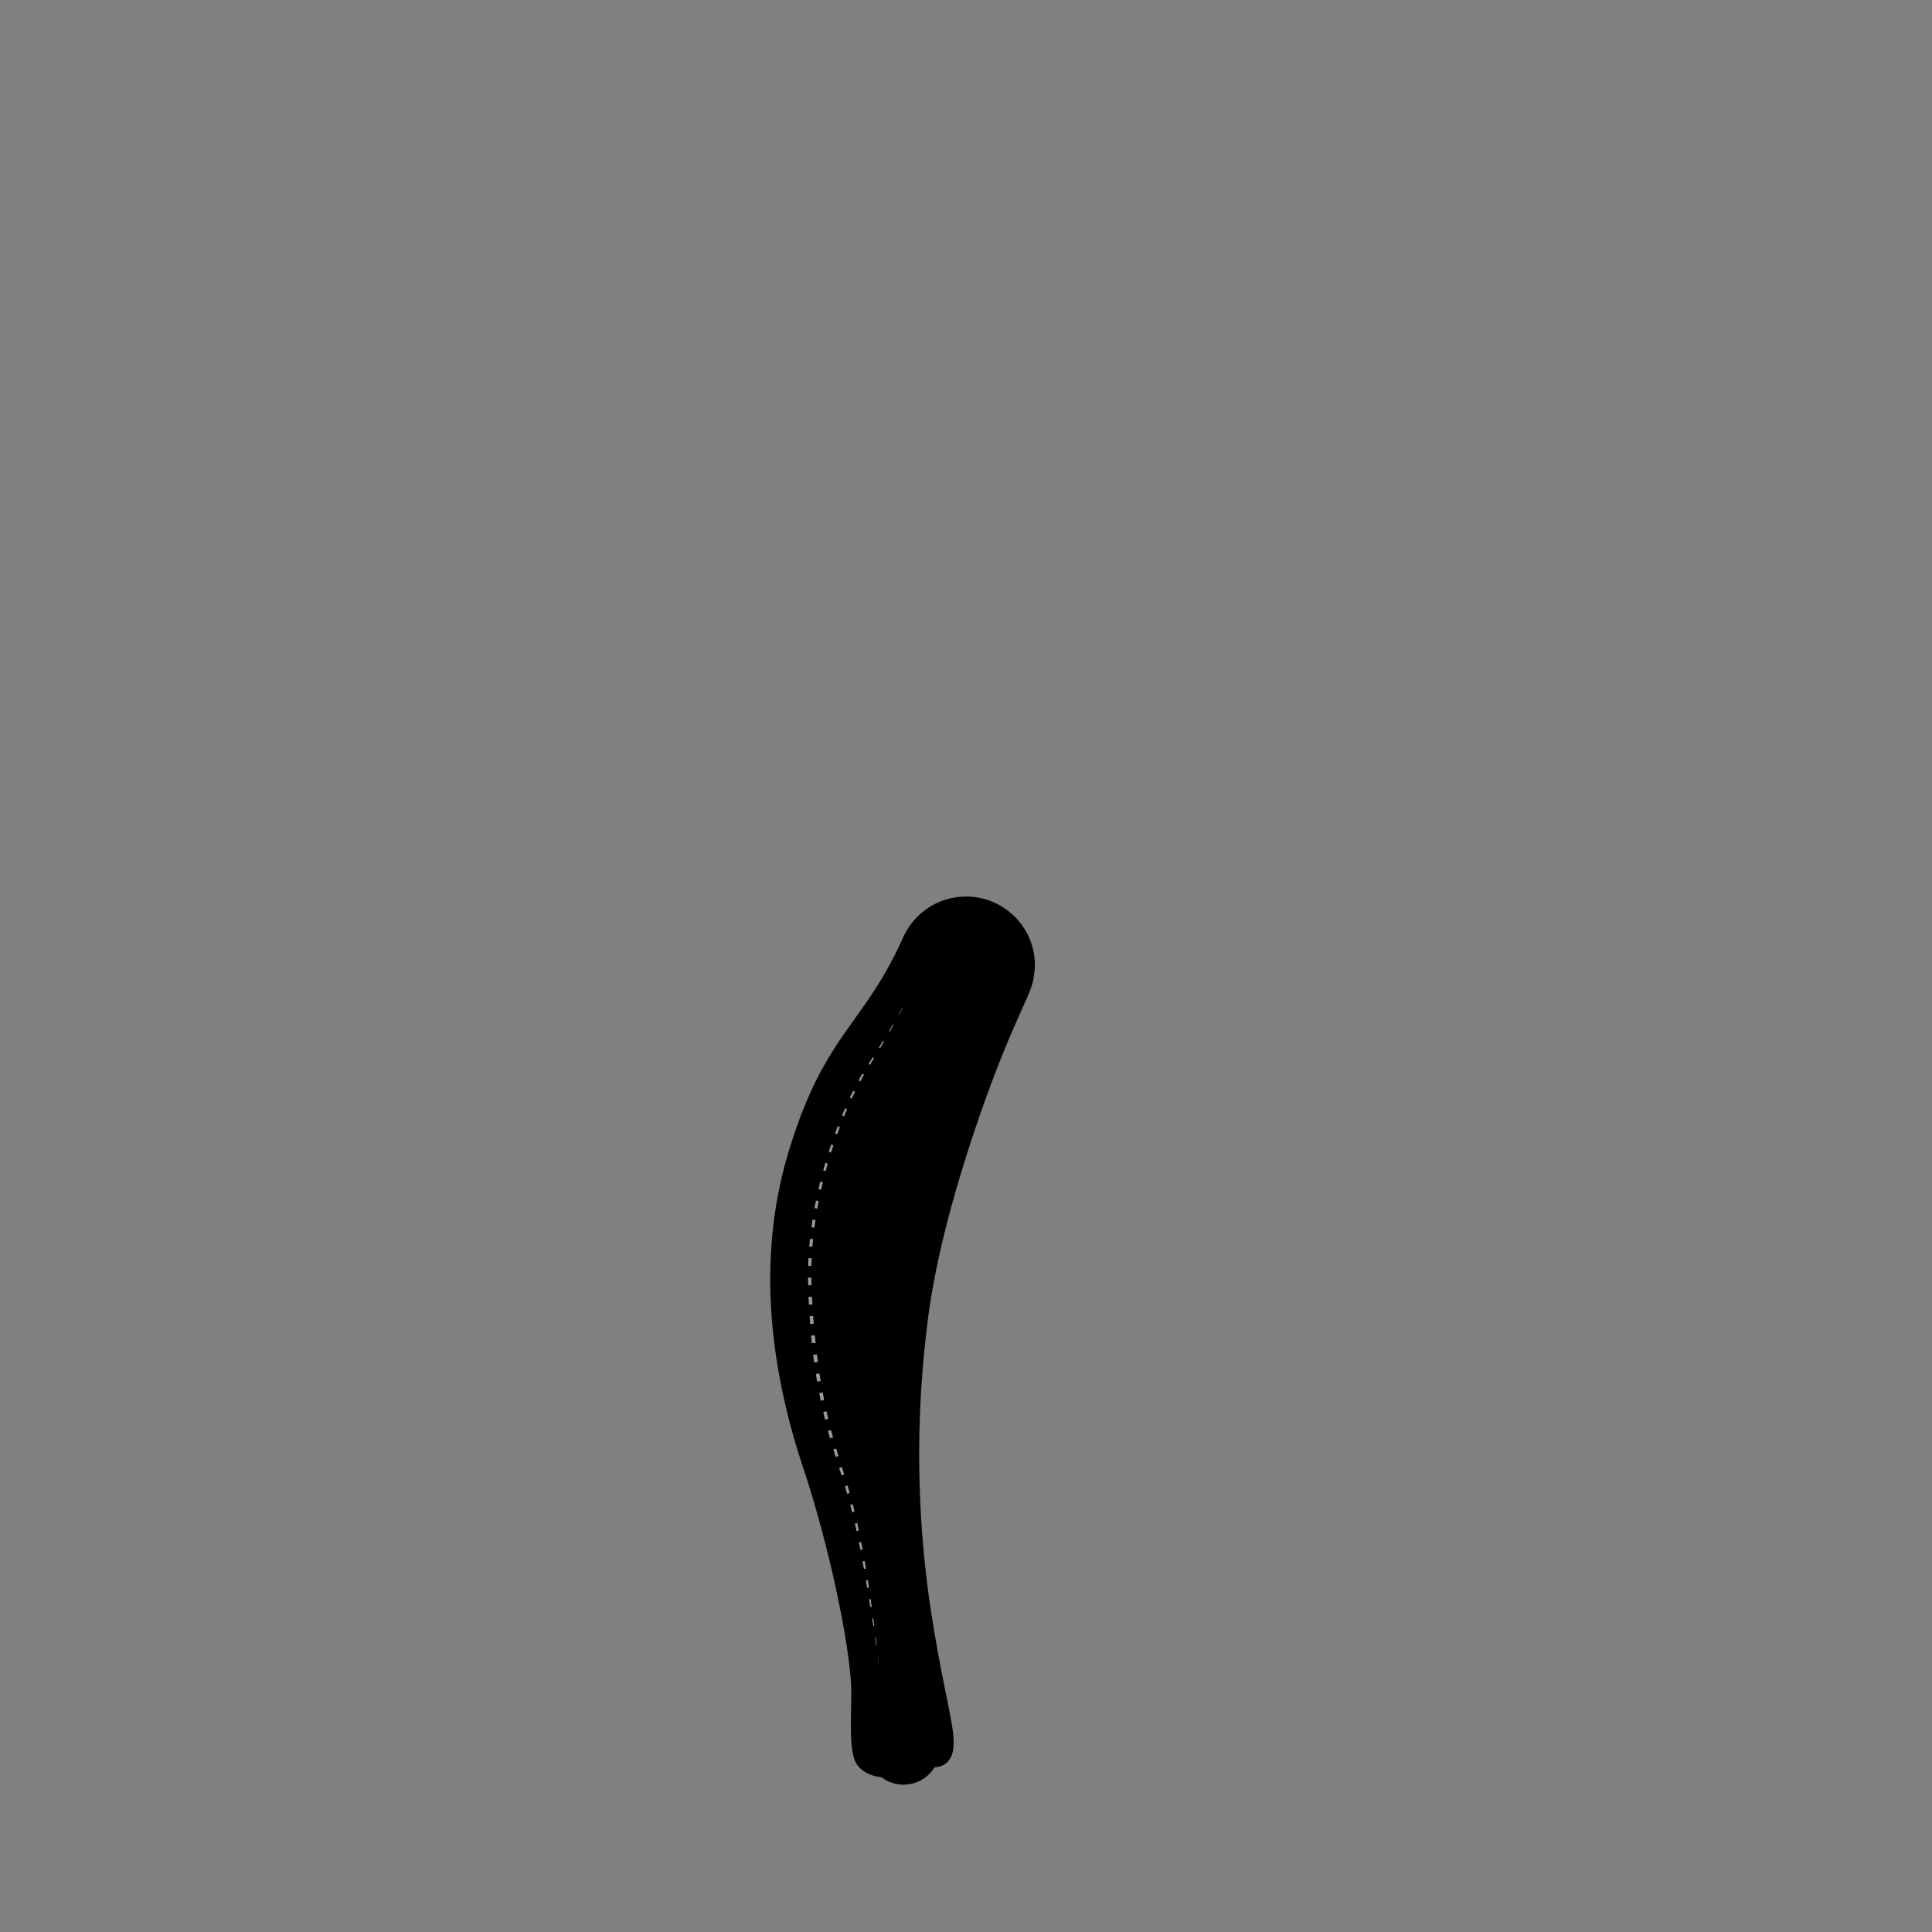 <?xml version="1.0"?>
<svg xmlns="http://www.w3.org/2000/svg" xmlns:xlink="http://www.w3.org/1999/xlink" viewBox="0 0 250 250">
  <rect x="0" y="0" width="250" height="250" fill="#808080" stroke="none"/>
  <title>ripped-skinny-jeans-slender</title>
  <g id="skin-tone">
    <path d="M121.08,216.17a10.24,10.24,0,0,1-10.23.46c.14,2.23.18,4.33.18,6.44,0,6.58,2.72,6.86,3,6.87a4.7,4.7,0,0,0,6.91-1.27h0c2-.39,1.86-3.11,1-7.44C121.76,219.85,121.44,218.18,121.08,216.17Z" fill="param(skin_tone)"/>
    <rect x="114.62" y="132.07" width="11.67" height="8.67" fill="param(skin_tone)"/>
  </g>
  <g id="main-colour">
    <path d="M127.22,117.57c-3.42-1.17-7.08,0-10.75,6.25s-7.17,8.33-11.75,20.58a67.72,67.72,0,0,0-3.5,31.5c.92,7.42,4.08,16.83,5.58,21.08a104.8,104.8,0,0,1,4.25,19.58,9.48,9.48,0,0,0,9.83-.25l-.67-3.25c-1.5-6.92-3-23.83-1.58-38.75s6.67-28.5,9.17-35.67,4.42-8.75,4.92-12.75A7.79,7.79,0,0,0,127.22,117.57Zm-5.93,21.67.83,1A12.78,12.78,0,0,1,117,137.4c.5.5,2.67.5,2.67.5a14.87,14.87,0,0,1-4.17-3.17,8.74,8.74,0,0,0,3.83,1.33,6.4,6.4,0,0,1-1.33-2.33,18.31,18.31,0,0,0,6.83,3l-1.5.67,1.67.83-2.83-.33a8.49,8.49,0,0,0,3.5,1.17A16.21,16.21,0,0,1,121.29,139.23Z" fill="param(main_colour)"/>
  </g>
  <g id="fixed-colours">
    <path d="M117.37,126.65s-4.32,7.18-7.17,11.42c-3.32,5-6.57,14.59-7,24.77-.7,15.07,3.52,25.08,5.3,31.48,2,7.34,4.27,20.08,4.58,21.75a129.76,129.76,0,0,0-4.25-22.92c-2.5-9.08-5.64-17-4.92-30.83.57-11,4.37-20.09,7.08-24.33C113.53,134,116.49,129.8,117.37,126.65Z" opacity="0.5"/>
    <g opacity="0.6">
      <polygon points="118.04 128.23 117.56 129.11 117.55 129.1 118.04 128.23" fill="#fff"/>
      <polygon points="116.84 130.43 116.36 131.3 116.3 131.27 116.8 130.4 116.84 130.43" fill="#fff"/>
      <polygon points="115.62 132.61 115.13 133.48 115.03 133.42 115.54 132.56 115.62 132.61" fill="#fff"/>
      <polygon points="114.38 134.78 113.88 135.64 113.73 135.55 114.25 134.7 114.38 134.78" fill="#fff"/>
      <polygon points="113.1 136.93 112.58 137.78 112.39 137.66 112.93 136.82 113.1 136.93" fill="#fff"/>
      <polygon points="111.8 139.06 111.31 139.93 111.09 139.81 111.58 138.93 111.8 139.06" fill="#fff"/>
      <polygon points="110.64 141.26 110.21 142.16 109.96 142.04 110.4 141.14 110.64 141.26" fill="#fff"/>
      <polygon points="109.61 143.53 109.22 144.45 108.96 144.34 109.35 143.42 109.61 143.53" fill="#fff"/>
      <polygon points="108.68 145.84 108.33 146.78 108.05 146.67 108.4 145.74 108.68 145.84" fill="#fff"/>
      <polygon points="107.85 148.19 107.54 149.14 107.24 149.04 107.55 148.09 107.85 148.19" fill="#fff"/>
      <polygon points="107.11 150.57 106.85 151.53 106.52 151.45 106.8 150.48 107.11 150.57" fill="#fff"/>
      <polygon points="106.48 152.98 106.25 153.95 105.91 153.88 106.14 152.9 106.48 152.98" fill="#fff"/>
      <polygon points="105.94 155.42 105.76 156.4 105.39 156.33 105.59 155.35 105.94 155.42" fill="#fff"/>
      <polygon points="105.52 157.87 105.38 158.86 105 158.81 105.14 157.81 105.52 157.87" fill="#fff"/>
      <polygon points="105.21 160.34 105.12 161.33 104.72 161.3 104.81 160.3 105.21 160.34" fill="#fff"/>
      <polygon points="105.03 162.82 104.99 163.82 104.57 163.81 104.61 162.8 105.03 162.82" fill="#fff"/>
      <polygon points="104.98 165.31 105.01 166.31 104.57 166.32 104.56 165.31 104.98 165.31" fill="#fff"/>
      <rect x="104.65" y="167.81" width="0.45" height="1" transform="translate(-8.98 5.94) rotate(-3.11)" fill="#fff"/>
      <polygon points="105.22 170.29 105.3 171.29 104.83 171.32 104.76 170.32 105.22 170.29" fill="#fff"/>
      <polygon points="105.44 172.78 105.54 173.77 105.05 173.82 104.95 172.82 105.44 172.78" fill="#fff"/>
      <polygon points="105.71 175.25 105.83 176.24 105.35 176.31 105.22 175.31 105.71 175.25" fill="#fff"/>
      <polygon points="106.04 177.72 106.2 178.71 105.74 178.79 105.57 177.8 106.04 177.72" fill="#fff"/>
      <polygon points="106.46 180.18 106.64 181.16 106.2 181.25 106.01 180.27 106.46 180.18" fill="#fff"/>
      <polygon points="106.95 182.62 107.18 183.6 106.76 183.7 106.53 182.72 106.95 182.62" fill="#fff"/>
      <polygon points="107.54 185.05 107.8 186.01 107.4 186.12 107.14 185.15 107.54 185.05" fill="#fff"/>
      <polygon points="108.21 187.45 108.5 188.41 108.12 188.52 107.83 187.56 108.21 187.45" fill="#fff"/>
      <polygon points="108.94 189.84 109.24 190.79 108.89 190.9 108.58 189.95 108.94 189.84" fill="#fff"/>
      <polygon points="109.68 192.23 109.95 193.19 109.62 193.29 109.33 192.33 109.68 192.23" fill="#fff"/>
      <polygon points="110.34 194.64 110.59 195.61 110.27 195.69 110.02 194.73 110.34 194.64" fill="#fff"/>
      <polygon points="110.93 197.08 111.14 198.06 110.84 198.12 110.62 197.15 110.93 197.08" fill="#fff"/>
      <polygon points="111.44 199.53 111.62 200.51 111.34 200.56 111.14 199.59 111.44 199.53" fill="#fff"/>
      <polygon points="111.89 201.99 112.05 202.98 111.79 203.02 111.61 202.04 111.89 201.99" fill="#fff"/>
      <polygon points="112.3 204.46 112.45 205.44 112.21 205.48 112.04 204.5 112.3 204.46" fill="#fff"/>
      <polygon points="112.66 206.93 112.8 207.92 112.62 207.95 112.45 206.96 112.66 206.93" fill="#fff"/>
      <polygon points="113 209.41 113.13 210.4 113.01 210.42 112.85 209.43 113 209.41" fill="#fff"/>
      <polygon points="113.33 211.88 113.46 212.88 113.39 212.89 113.24 211.9 113.33 211.88" fill="#fff"/>
      <polygon points="113.65 214.36 113.77 215.36 113.76 215.36 113.61 214.37 113.65 214.36" fill="#fff"/>
    </g>
  </g>
  <g id="outline">
    <path d="M133.92,125a8.91,8.91,0,0,0-17-3.81h0c-.07.14-.14.28-.2.43-5.13,11.28-10.14,12.24-14.73,27.61-4.19,14-2.19,28.29,1.93,40.66,3.55,10.66,6.34,24.28,6.24,29.54s-.18,8,1,9.24a4.35,4.35,0,0,0,2.91,1.27s-1.69-.87-1.91-3.75c-.12-1.55.12-4.07-.19-8.33a9.71,9.71,0,0,0,8.24-.47,60.8,60.8,0,0,1,1.45,8.79,5,5,0,0,1-.71,2.49s2.14.11,2.42-2.5-1.18-6.61-2.93-17.86a135.63,135.63,0,0,1-.5-36.5c1.5-13.62,7.75-30.5,10.25-36.5s3.48-7.38,3.62-9.25h0A8.89,8.89,0,0,0,133.92,125Zm-2.42,2.33-.52,1.14h0c-.5,1.1-1.24,2.77-1.93,4.46h0a203.3,203.3,0,0,0-8.31,23.76c-4.25,15.5-4.31,31.88-3.41,42.63A155.27,155.27,0,0,0,120,215.93c-1.59.69-5,1.81-8.07.43a97.2,97.2,0,0,0-2.4-13.67c-3.5-14.5-8-22-7.5-36.62s3-22.67,8.81-30.5c4-5.39,8.44-14.37,8.44-14.37A6.91,6.91,0,0,1,131.92,125,6.82,6.82,0,0,1,131.49,127.33Z"/>
  </g>
<script type="text/ecmascript" xlink:href="param.min.js"/> 
</svg>
